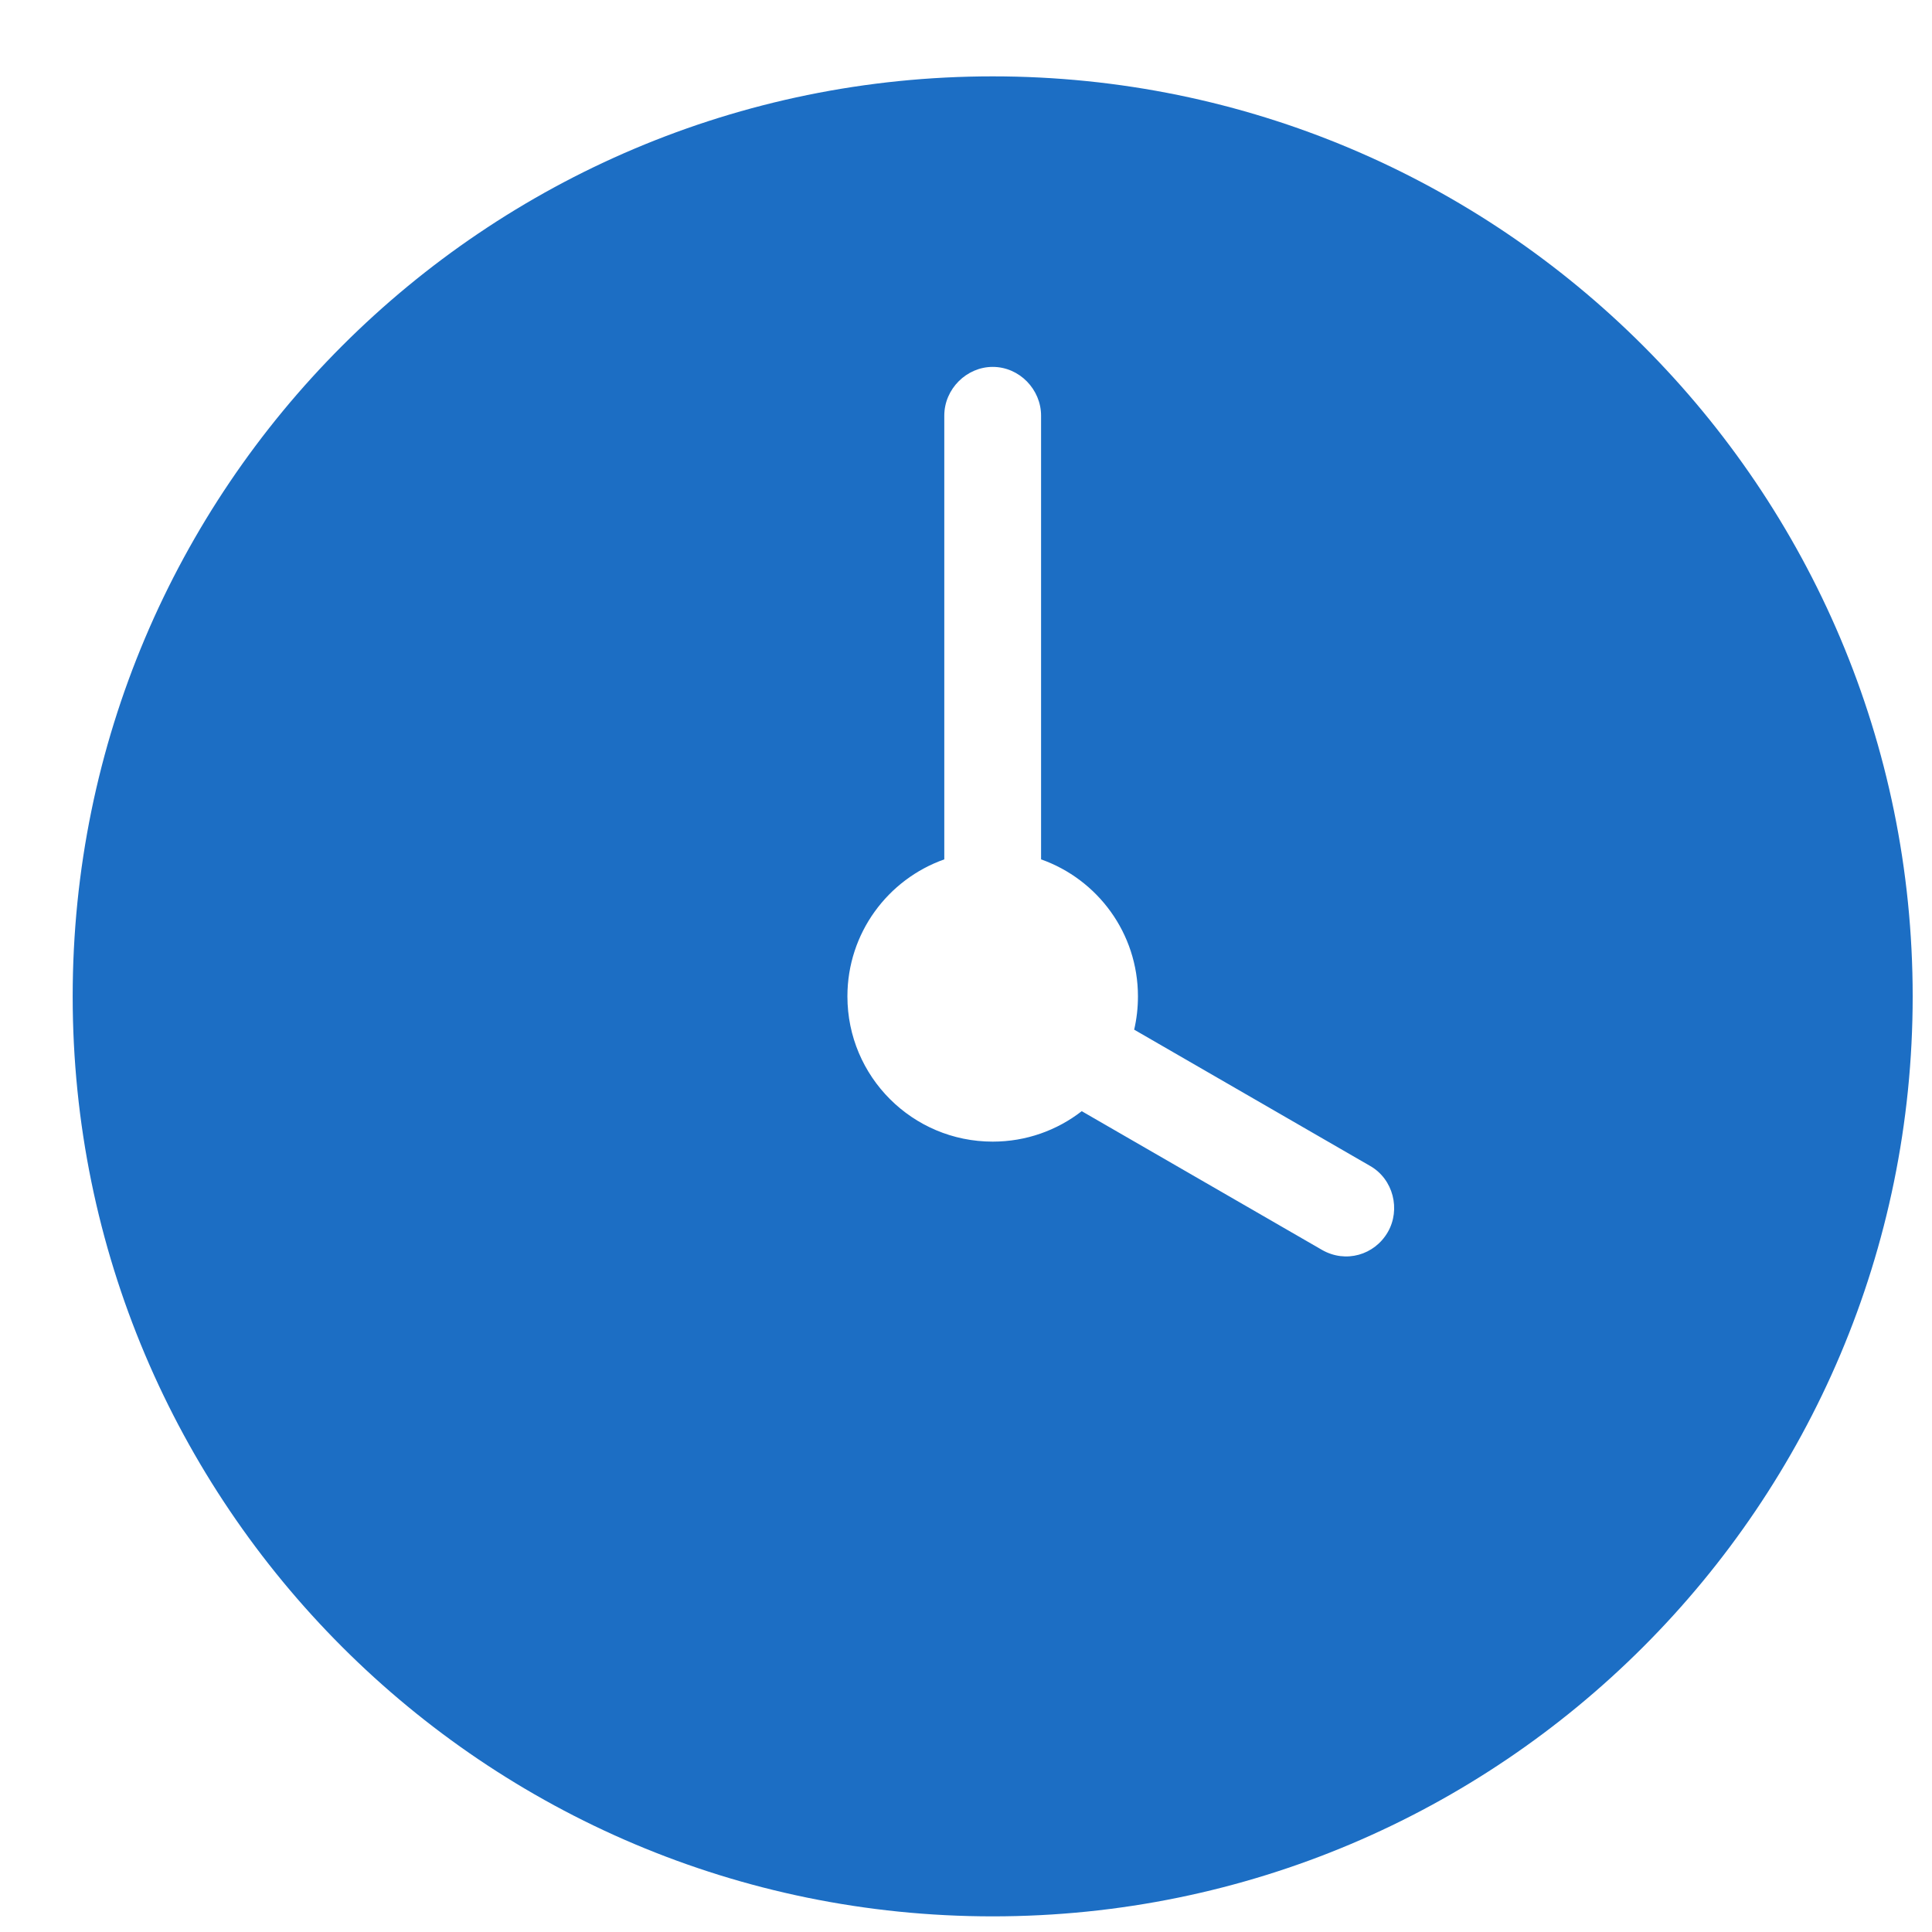 <svg width="21" height="21" viewBox="0 0 21 21" fill="none" xmlns="http://www.w3.org/2000/svg">
<path fill-rule="evenodd" clip-rule="evenodd" d="M12.328 11.192L14.894 12.674C15.145 12.818 15.226 13.147 15.085 13.392C14.94 13.643 14.626 13.734 14.368 13.585L11.758 12.078C11.49 12.286 11.155 12.409 10.79 12.409C9.918 12.409 9.211 11.703 9.211 10.83C9.211 10.143 9.65 9.558 10.264 9.341V4.518C10.264 4.226 10.508 3.988 10.79 3.988C11.081 3.988 11.316 4.233 11.316 4.518V9.341C11.93 9.558 12.369 10.143 12.369 10.83C12.369 10.955 12.355 11.076 12.328 11.192ZM10.79 20.83C16.313 20.83 20.79 16.353 20.79 10.83C20.79 5.308 16.313 0.83 10.79 0.83C5.267 0.83 0.79 5.308 0.79 10.83C0.79 16.353 5.267 20.83 10.79 20.83Z" fill="#1C6EC4"/>
</svg>
